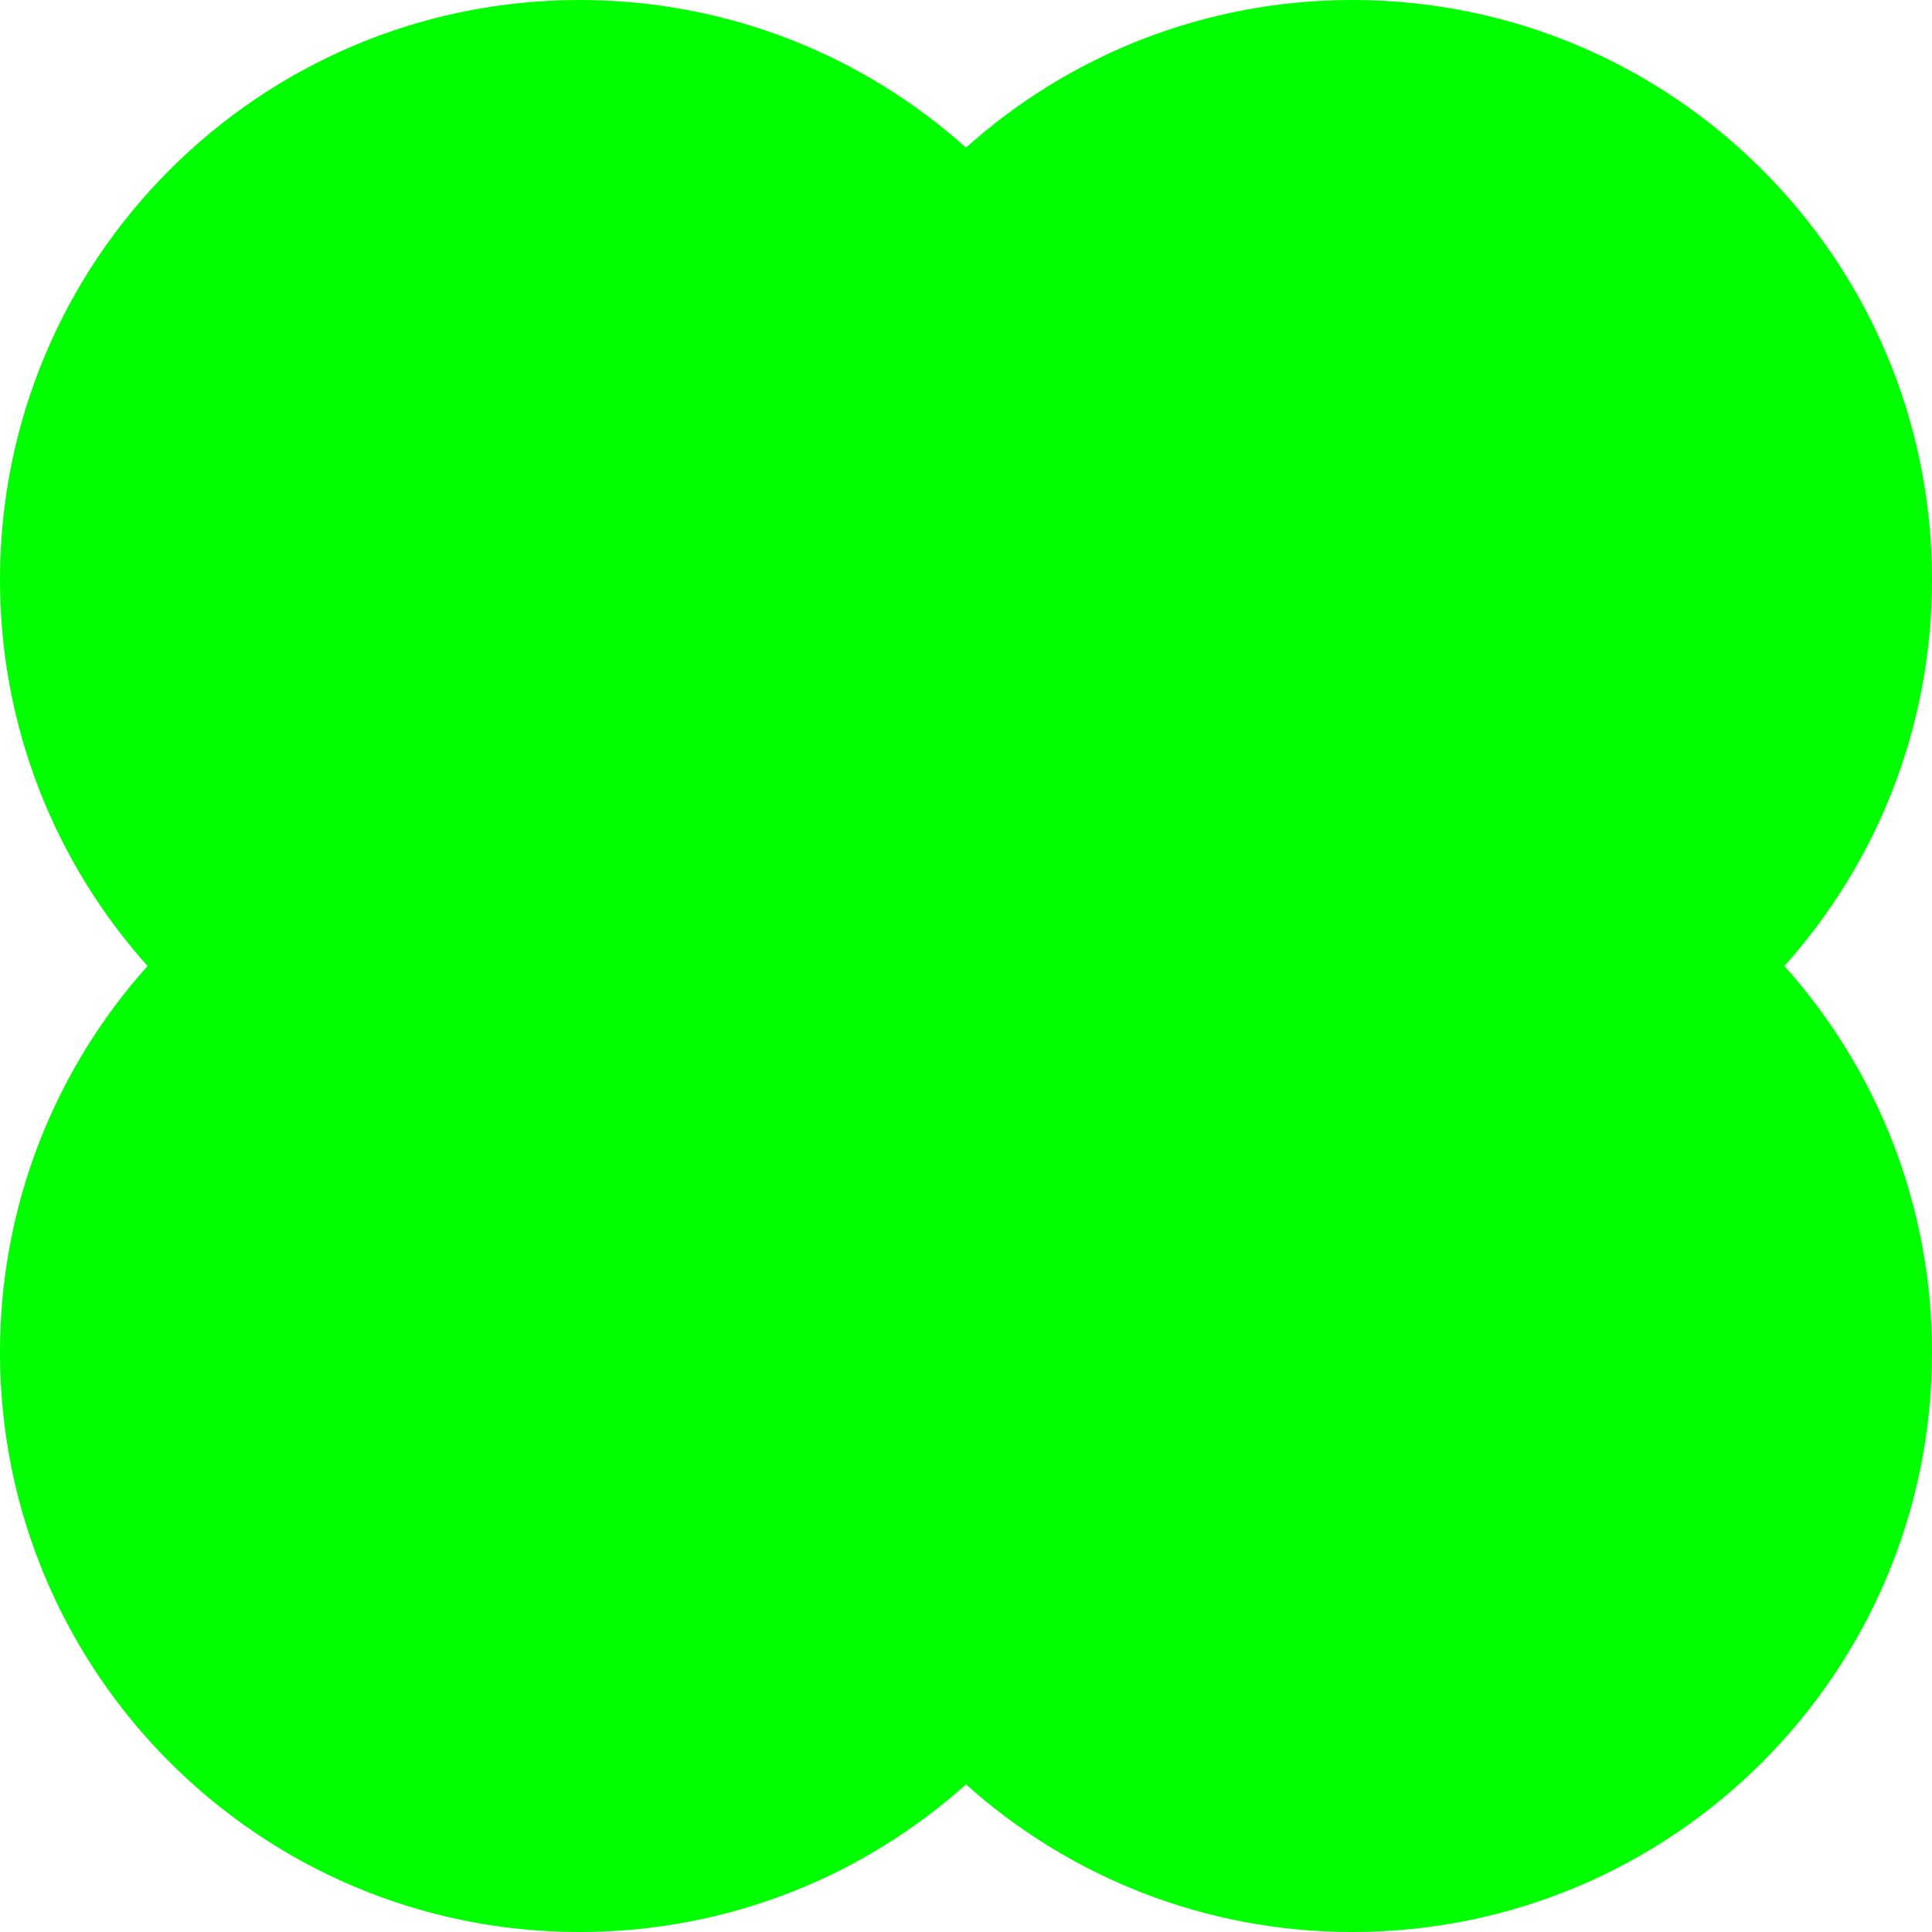 <svg width="25" height="25" viewBox="0 0 25 25" fill="none" xmlns="http://www.w3.org/2000/svg">
<path fill-rule="evenodd" clip-rule="evenodd" d="M7.5 0C9.421 0 11.173 0.722 12.5 1.91C13.827 0.722 15.579 0 17.5 0C21.642 0 25 3.358 25 7.5C25 9.421 24.278 11.173 23.09 12.5C24.278 13.827 25 15.579 25 17.5C25 21.642 21.642 25 17.5 25C15.579 25 13.827 24.278 12.5 23.09C11.173 24.278 9.421 25 7.5 25C3.358 25 0 21.642 0 17.5C0 15.579 0.722 13.827 1.91 12.5C0.722 11.173 0 9.421 0 7.5C0 3.358 3.358 0 7.5 0Z" fill="#00FF00"/>
</svg>
